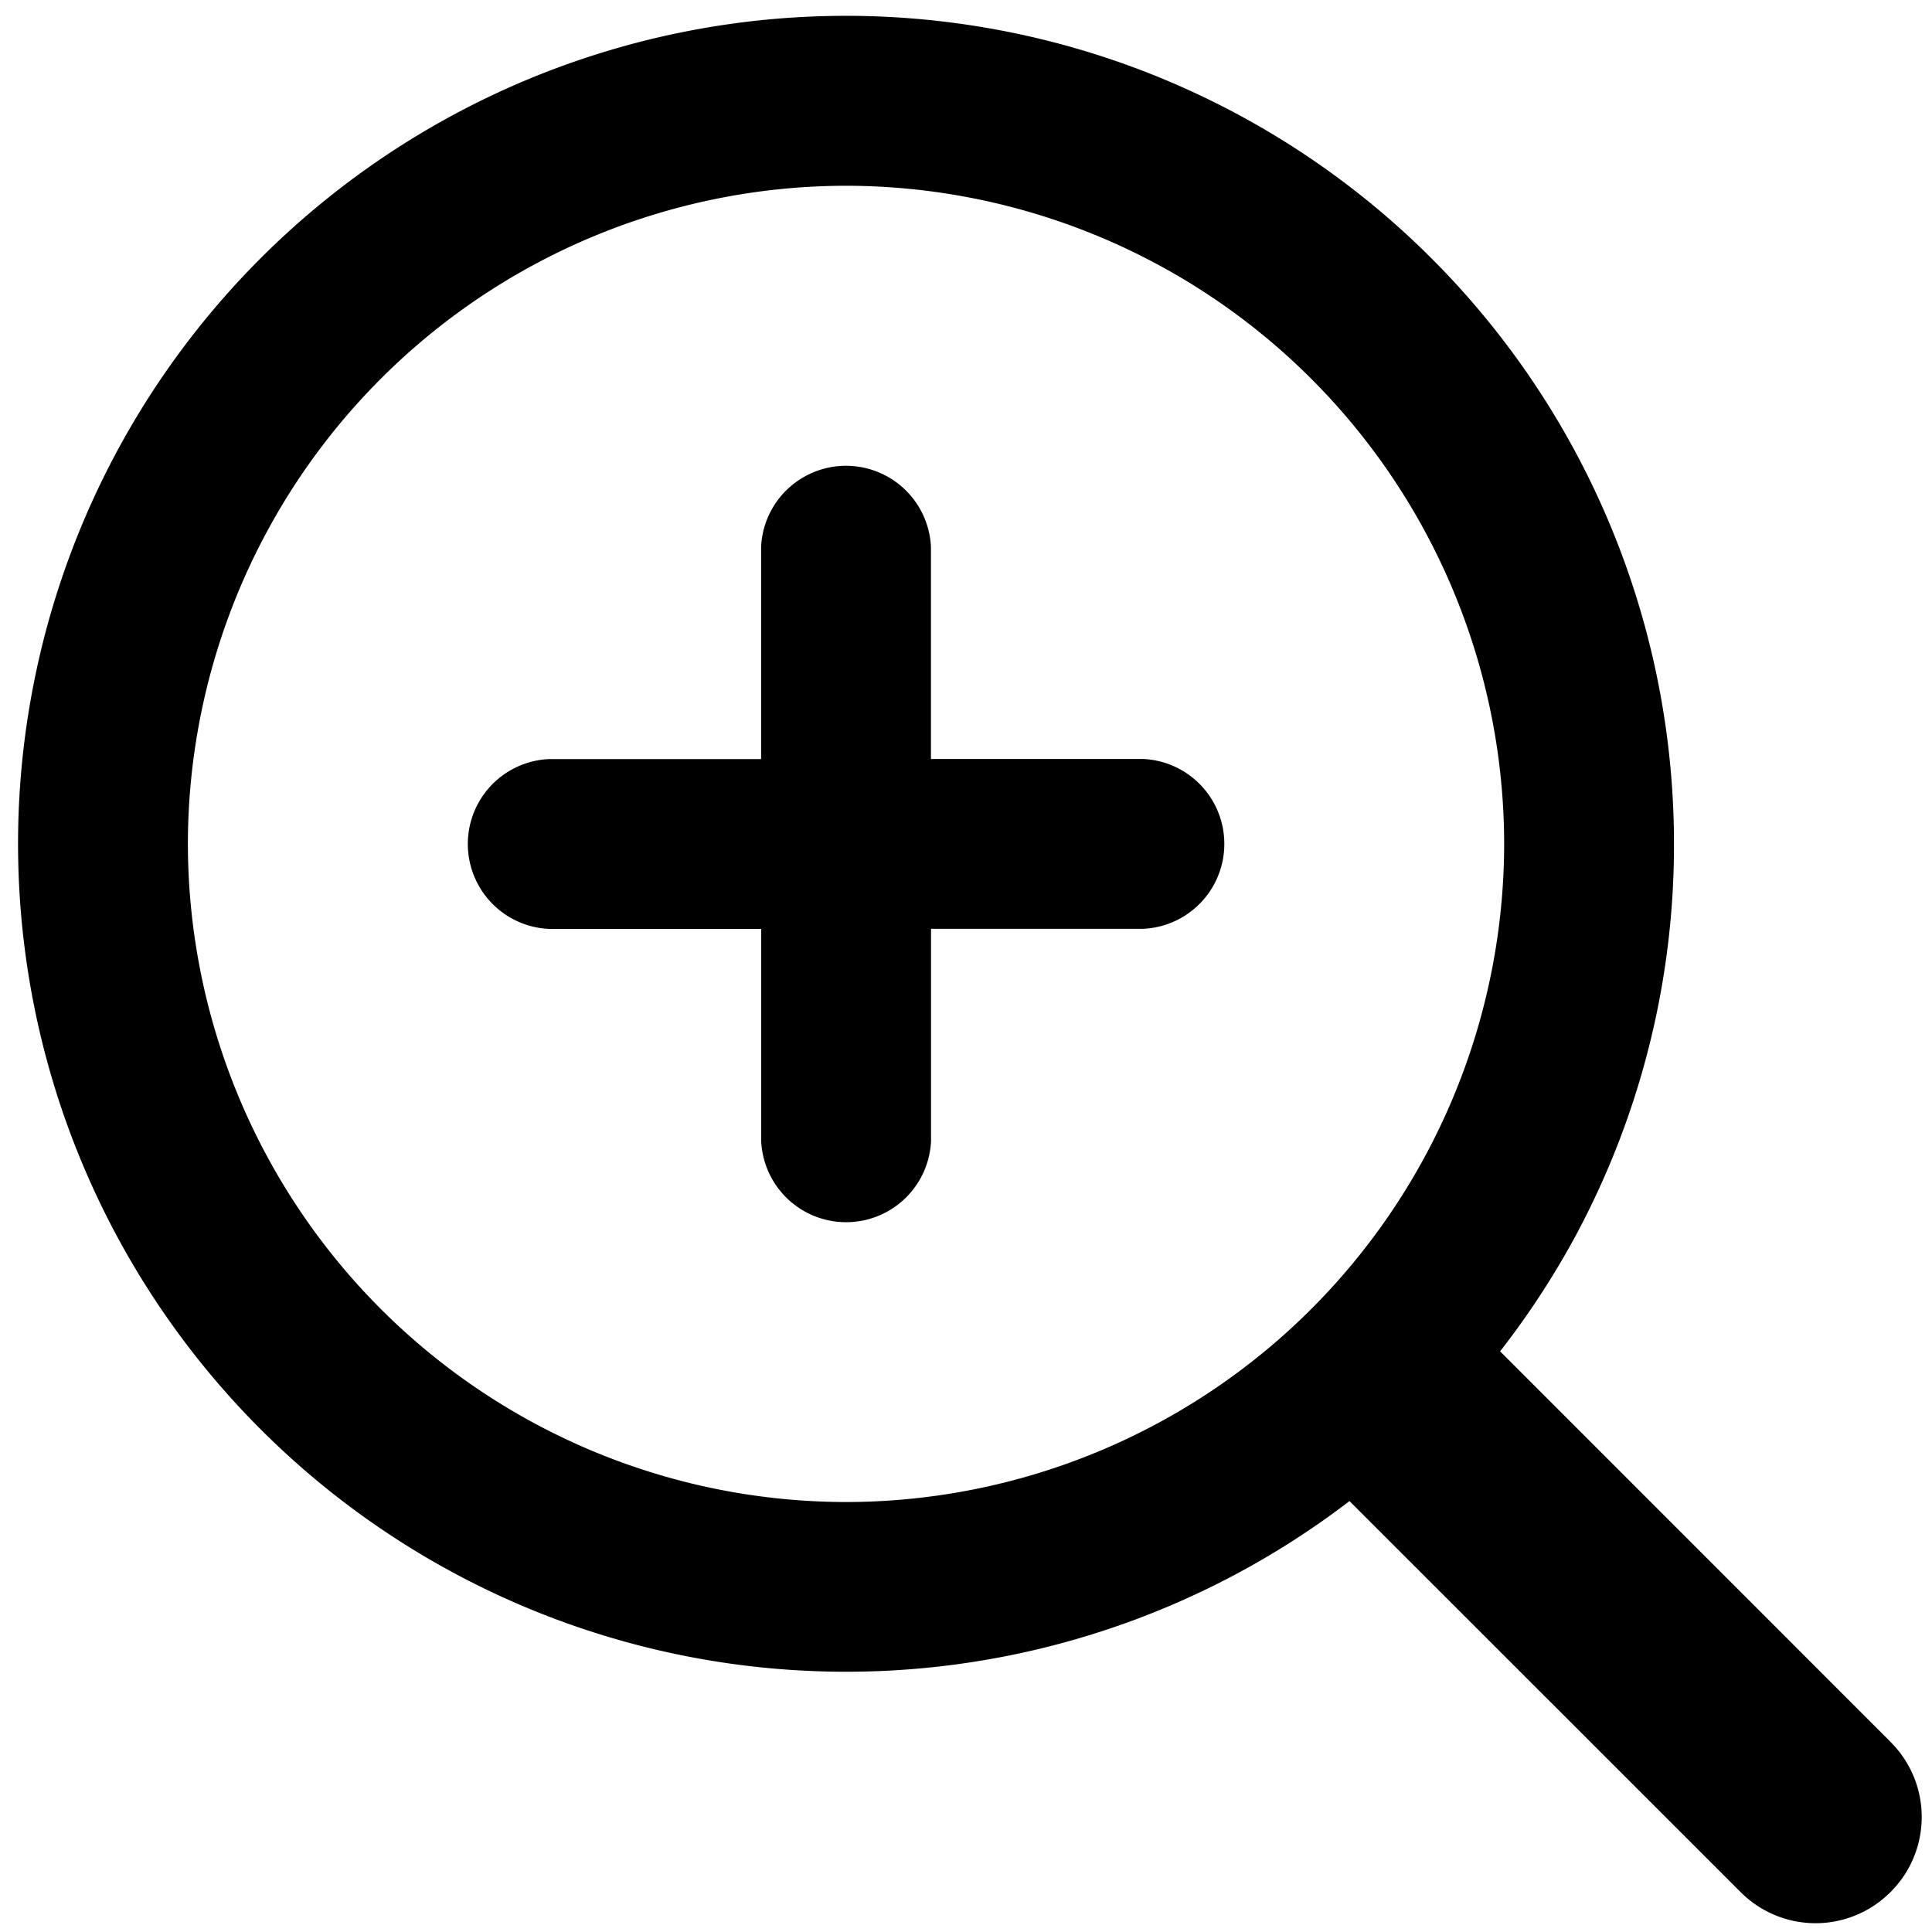 <?xml version="1.0" standalone="no"?><!DOCTYPE svg PUBLIC "-//W3C//DTD SVG 1.1//EN" "http://www.w3.org/Graphics/SVG/1.1/DTD/svg11.dtd"><svg t="1563769800050" class="icon" viewBox="0 0 1024 1024" version="1.1" xmlns="http://www.w3.org/2000/svg" p-id="3055" xmlns:xlink="http://www.w3.org/1999/xlink" width="200" height="200"><defs><style type="text/css"></style></defs><path d="M1002.086 923.29l-207.002-207.053a441.856 441.856 0 0 0 39.219-59.75 437.35 437.35 0 0 0 52.941-209.203 438.835 438.835 0 1 0-171.981 348.314l207.258 207.206a56.064 56.064 0 0 0 79.514 0c22.016-21.965 22.016-57.549 0-79.514zM99.584 447.283a349.184 349.184 0 0 1 348.826-348.826 349.184 349.184 0 0 1 348.826 348.826 349.184 349.184 0 0 1-348.826 348.826 349.235 349.235 0 0 1-348.826-348.826z" p-id="3056"></path><path d="M605.952 402.278H493.414V289.792a45.056 45.056 0 0 0-90.01 0v112.538H290.867a45.056 45.056 0 0 0 0 90.01H403.456v112.538a45.056 45.056 0 0 0 90.01 0V492.288h112.538a45.056 45.056 0 0 0 0-90.01z" p-id="3057"></path></svg>